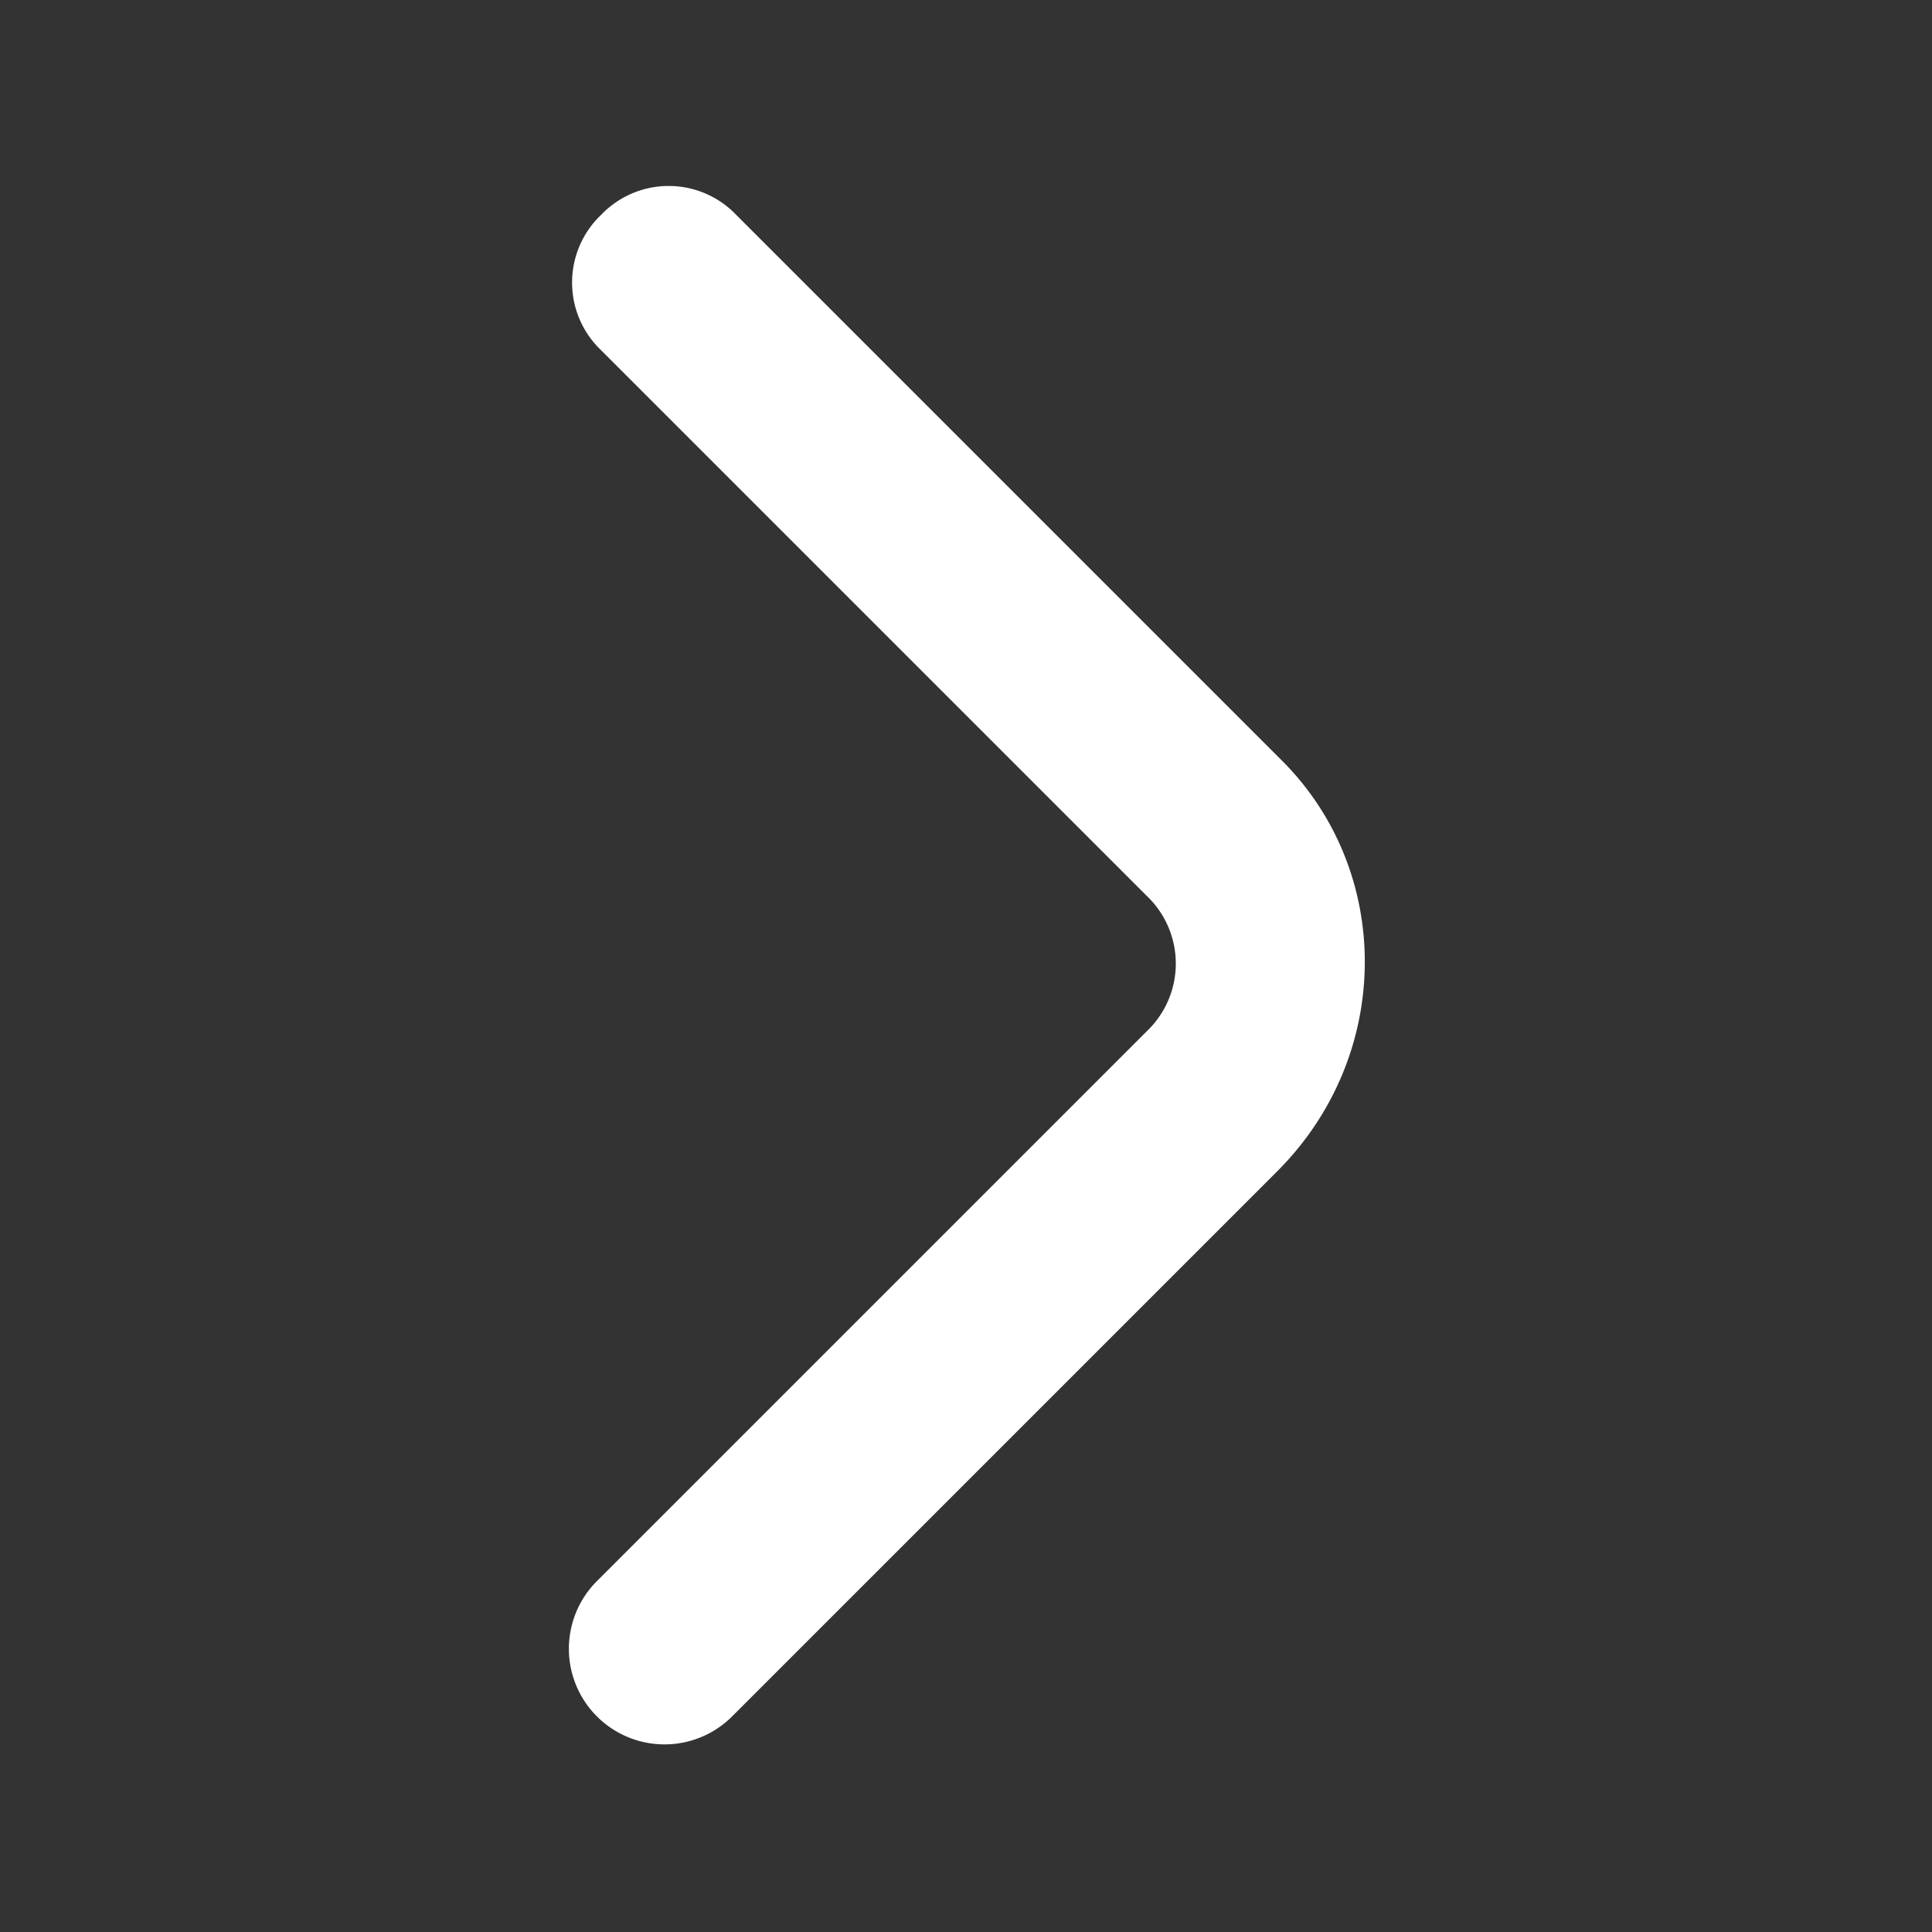 <?xml version="1.0" ?><svg data-name="Layer 1" height="18" id="Layer_1" viewBox="0 0 200 200" fill="#fff" width="18" xmlns="http://www.w3.org/2000/svg"><rect x="0" y="0" width="200" height="200" fill="#333333" stroke="none"/><title/><path d="M132.72,78.75l-56.5-56.5a9.67,9.67,0,0,0-14,0,9.67,9.67,0,0,0,0,14l56.5,56.5a9.67,9.67,0,0,1,0,14l-57,57a9.9,9.9,0,0,0,14,14l56.5-56.5C144.22,109.25,144.22,90.25,132.72,78.75Z"/></svg>